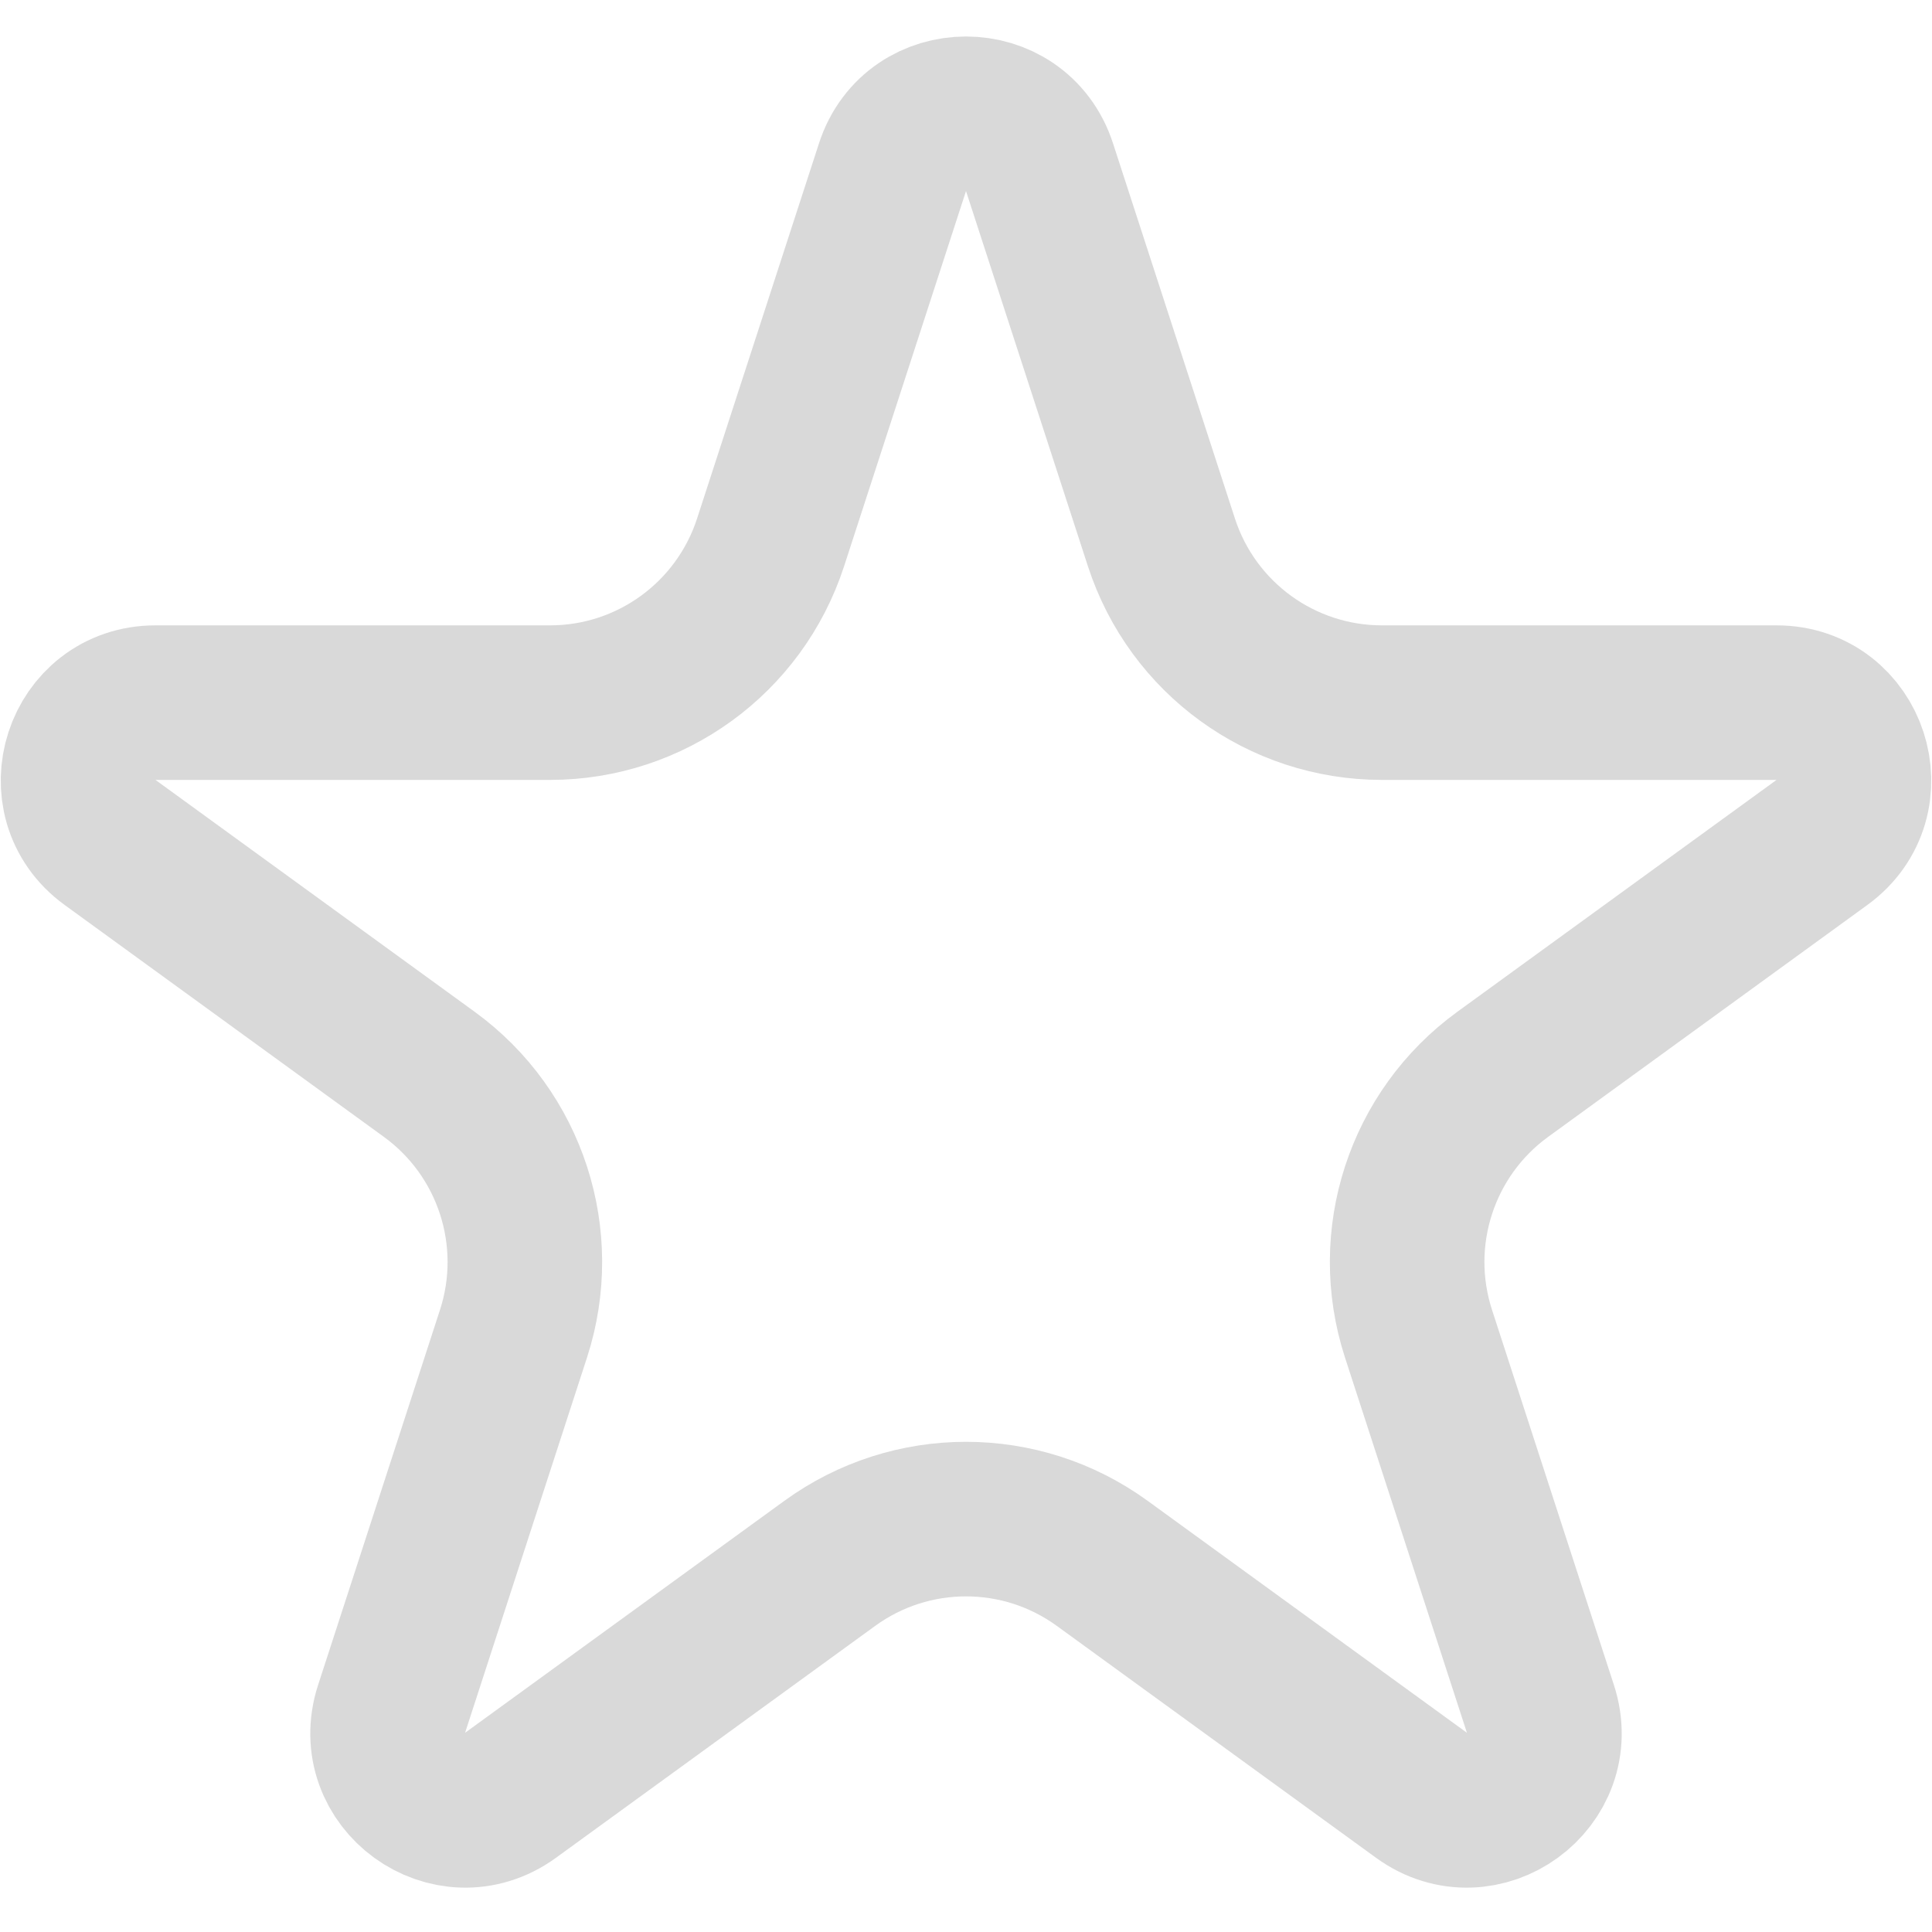 <svg width="25" height="25" viewBox="0 0 25 25" fill="none" xmlns="http://www.w3.org/2000/svg">
<path d="M11.549 2.163C11.848 1.242 13.152 1.242 13.451 2.163L15.029 7.019C15.431 8.255 16.582 9.092 17.882 9.092L22.988 9.092C23.957 9.092 24.36 10.332 23.576 10.901L19.445 13.902C18.394 14.666 17.954 16.02 18.355 17.257L19.933 22.113C20.232 23.034 19.178 23.8 18.394 23.231L14.263 20.23C13.212 19.466 11.788 19.466 10.737 20.23L6.606 23.231C5.822 23.8 4.768 23.034 5.067 22.113L6.645 17.257C7.046 16.02 6.606 14.666 5.555 13.902L1.424 10.901C0.64 10.332 1.043 9.092 2.012 9.092L7.118 9.092C8.418 9.092 9.569 8.255 9.971 7.019L11.549 2.163Z" stroke="#D9D9D9" stroke-width="2"/>
</svg>
